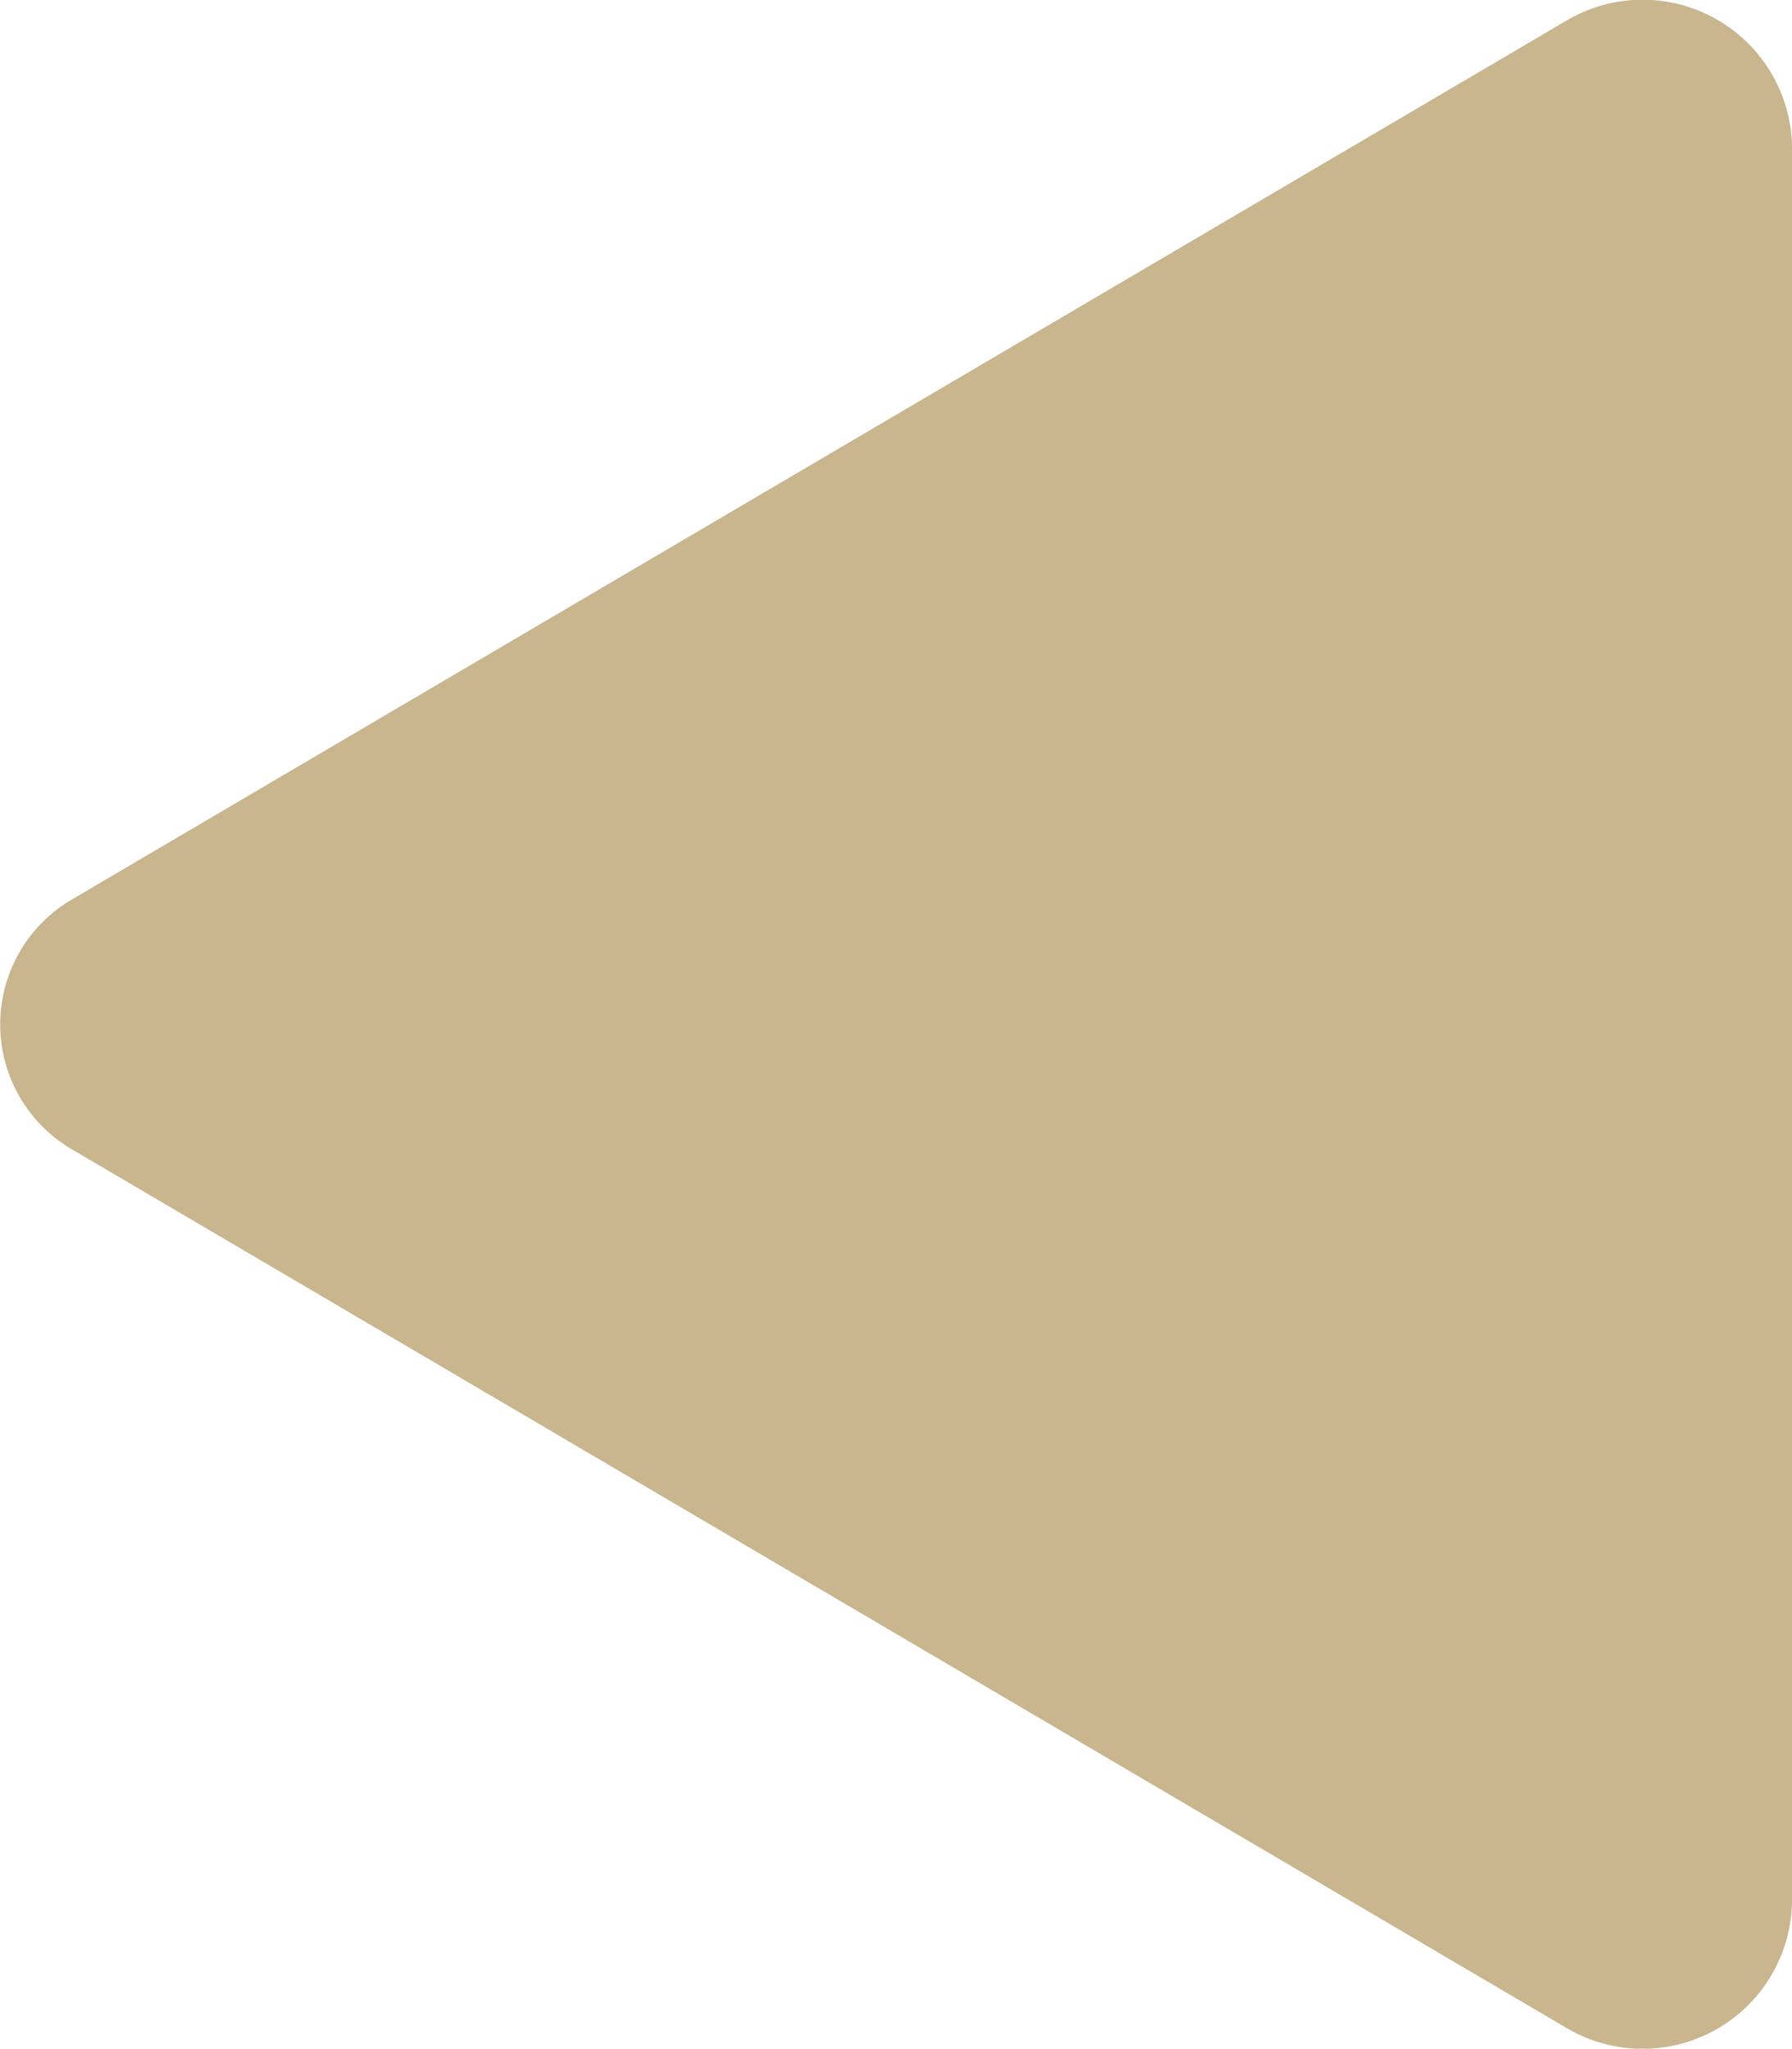 <svg xmlns="http://www.w3.org/2000/svg" width="13.998" height="16" viewBox="0 0 13.998 16">
    <g id="triangle-fill" transform="translate(13.998) rotate(90)">
        <g id="グループ_7" data-name="グループ 7" transform="translate(0 0)">
            <path id="パス_6" data-name="パス 6"
                d="M7.021,13.43a1.13,1.13,0,0,0,1.959,0L15.835,1.767A1.167,1.167,0,0,0,14.856,0H1.144a1.167,1.167,0,0,0-.98,1.767Z"
                fill="#c9b68f" fill-rule="evenodd" />
        </g>
    </g>
</svg>
